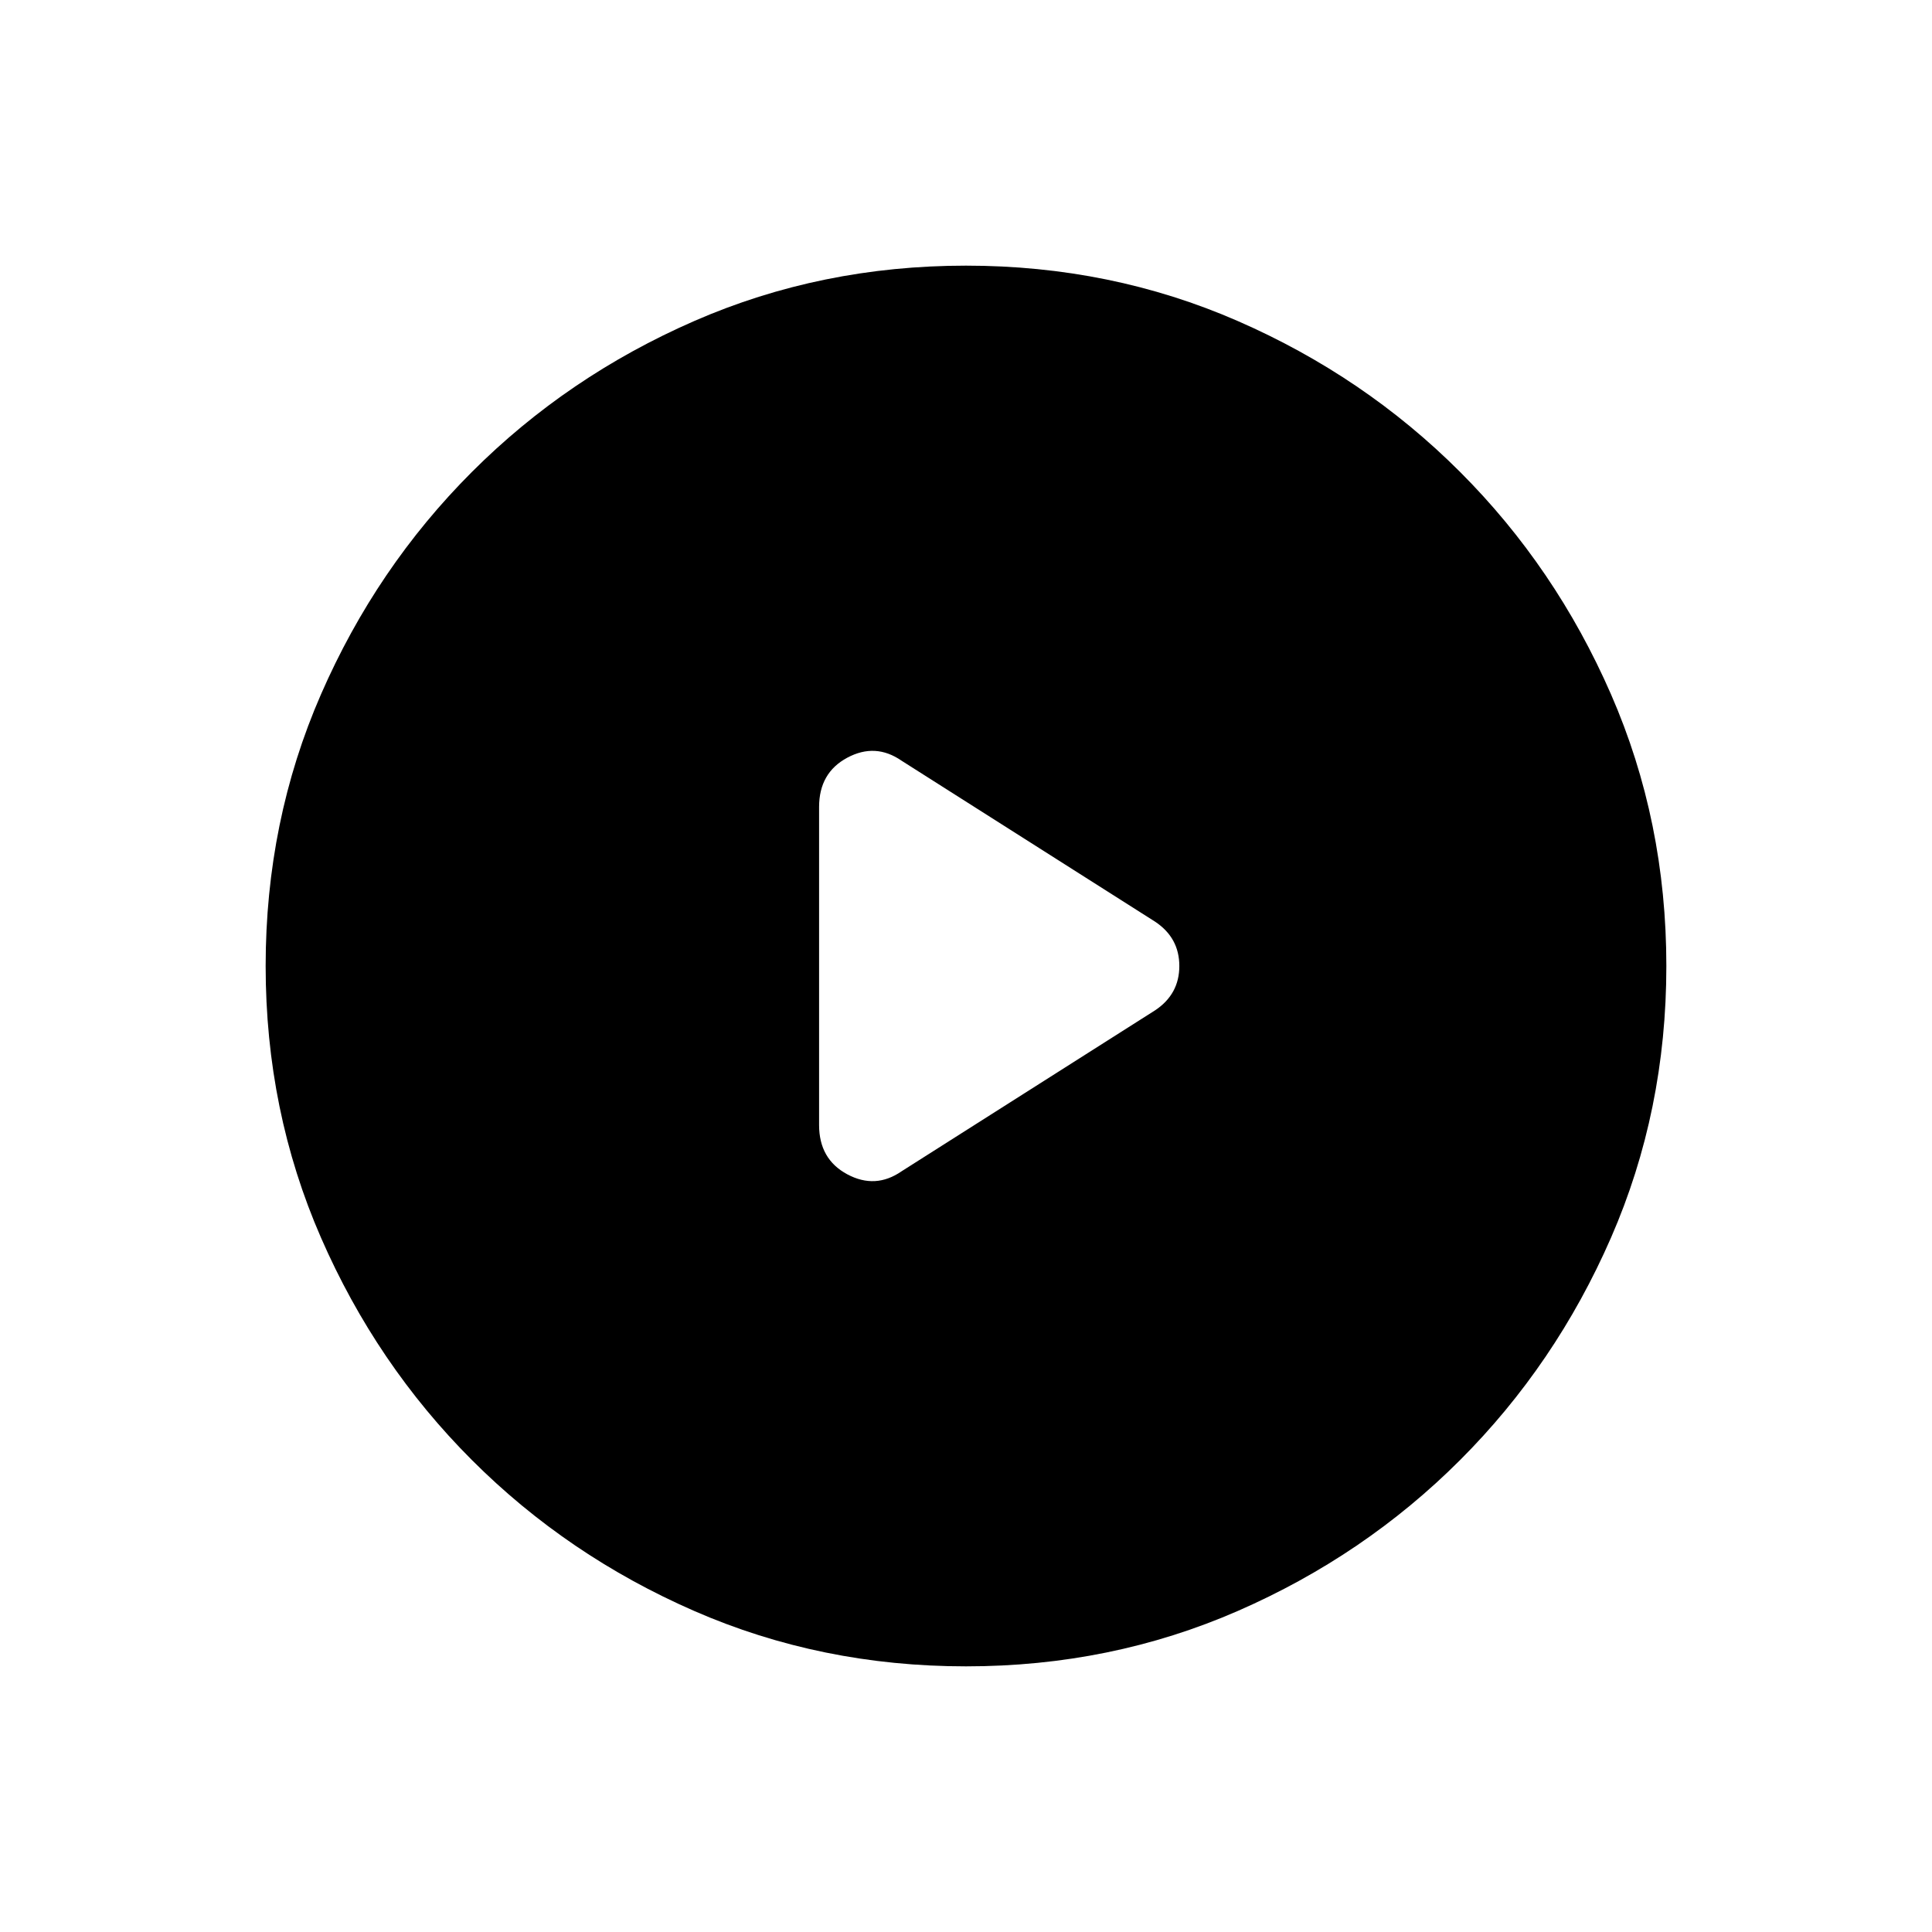<svg xmlns="http://www.w3.org/2000/svg" height="48" width="48"><path d="M20.35 20.05V27.95Q20.35 28.8 21.05 29.175Q21.75 29.55 22.4 29.1L28.7 25.1Q29.3 24.7 29.3 24Q29.3 23.3 28.7 22.9L22.4 18.9Q21.75 18.45 21.05 18.825Q20.35 19.2 20.35 20.05ZM24 41.4Q20.4 41.4 17.25 40.025Q14.1 38.65 11.725 36.275Q9.35 33.9 7.975 30.75Q6.6 27.6 6.6 24Q6.6 20.4 7.975 17.25Q9.35 14.1 11.725 11.725Q14.1 9.35 17.25 7.975Q20.4 6.6 24 6.6Q27.6 6.6 30.75 7.975Q33.9 9.35 36.275 11.725Q38.65 14.1 40.025 17.25Q41.4 20.4 41.4 24Q41.4 27.6 40.025 30.75Q38.65 33.9 36.275 36.275Q33.9 38.65 30.75 40.025Q27.6 41.4 24 41.4Z"/></svg>
